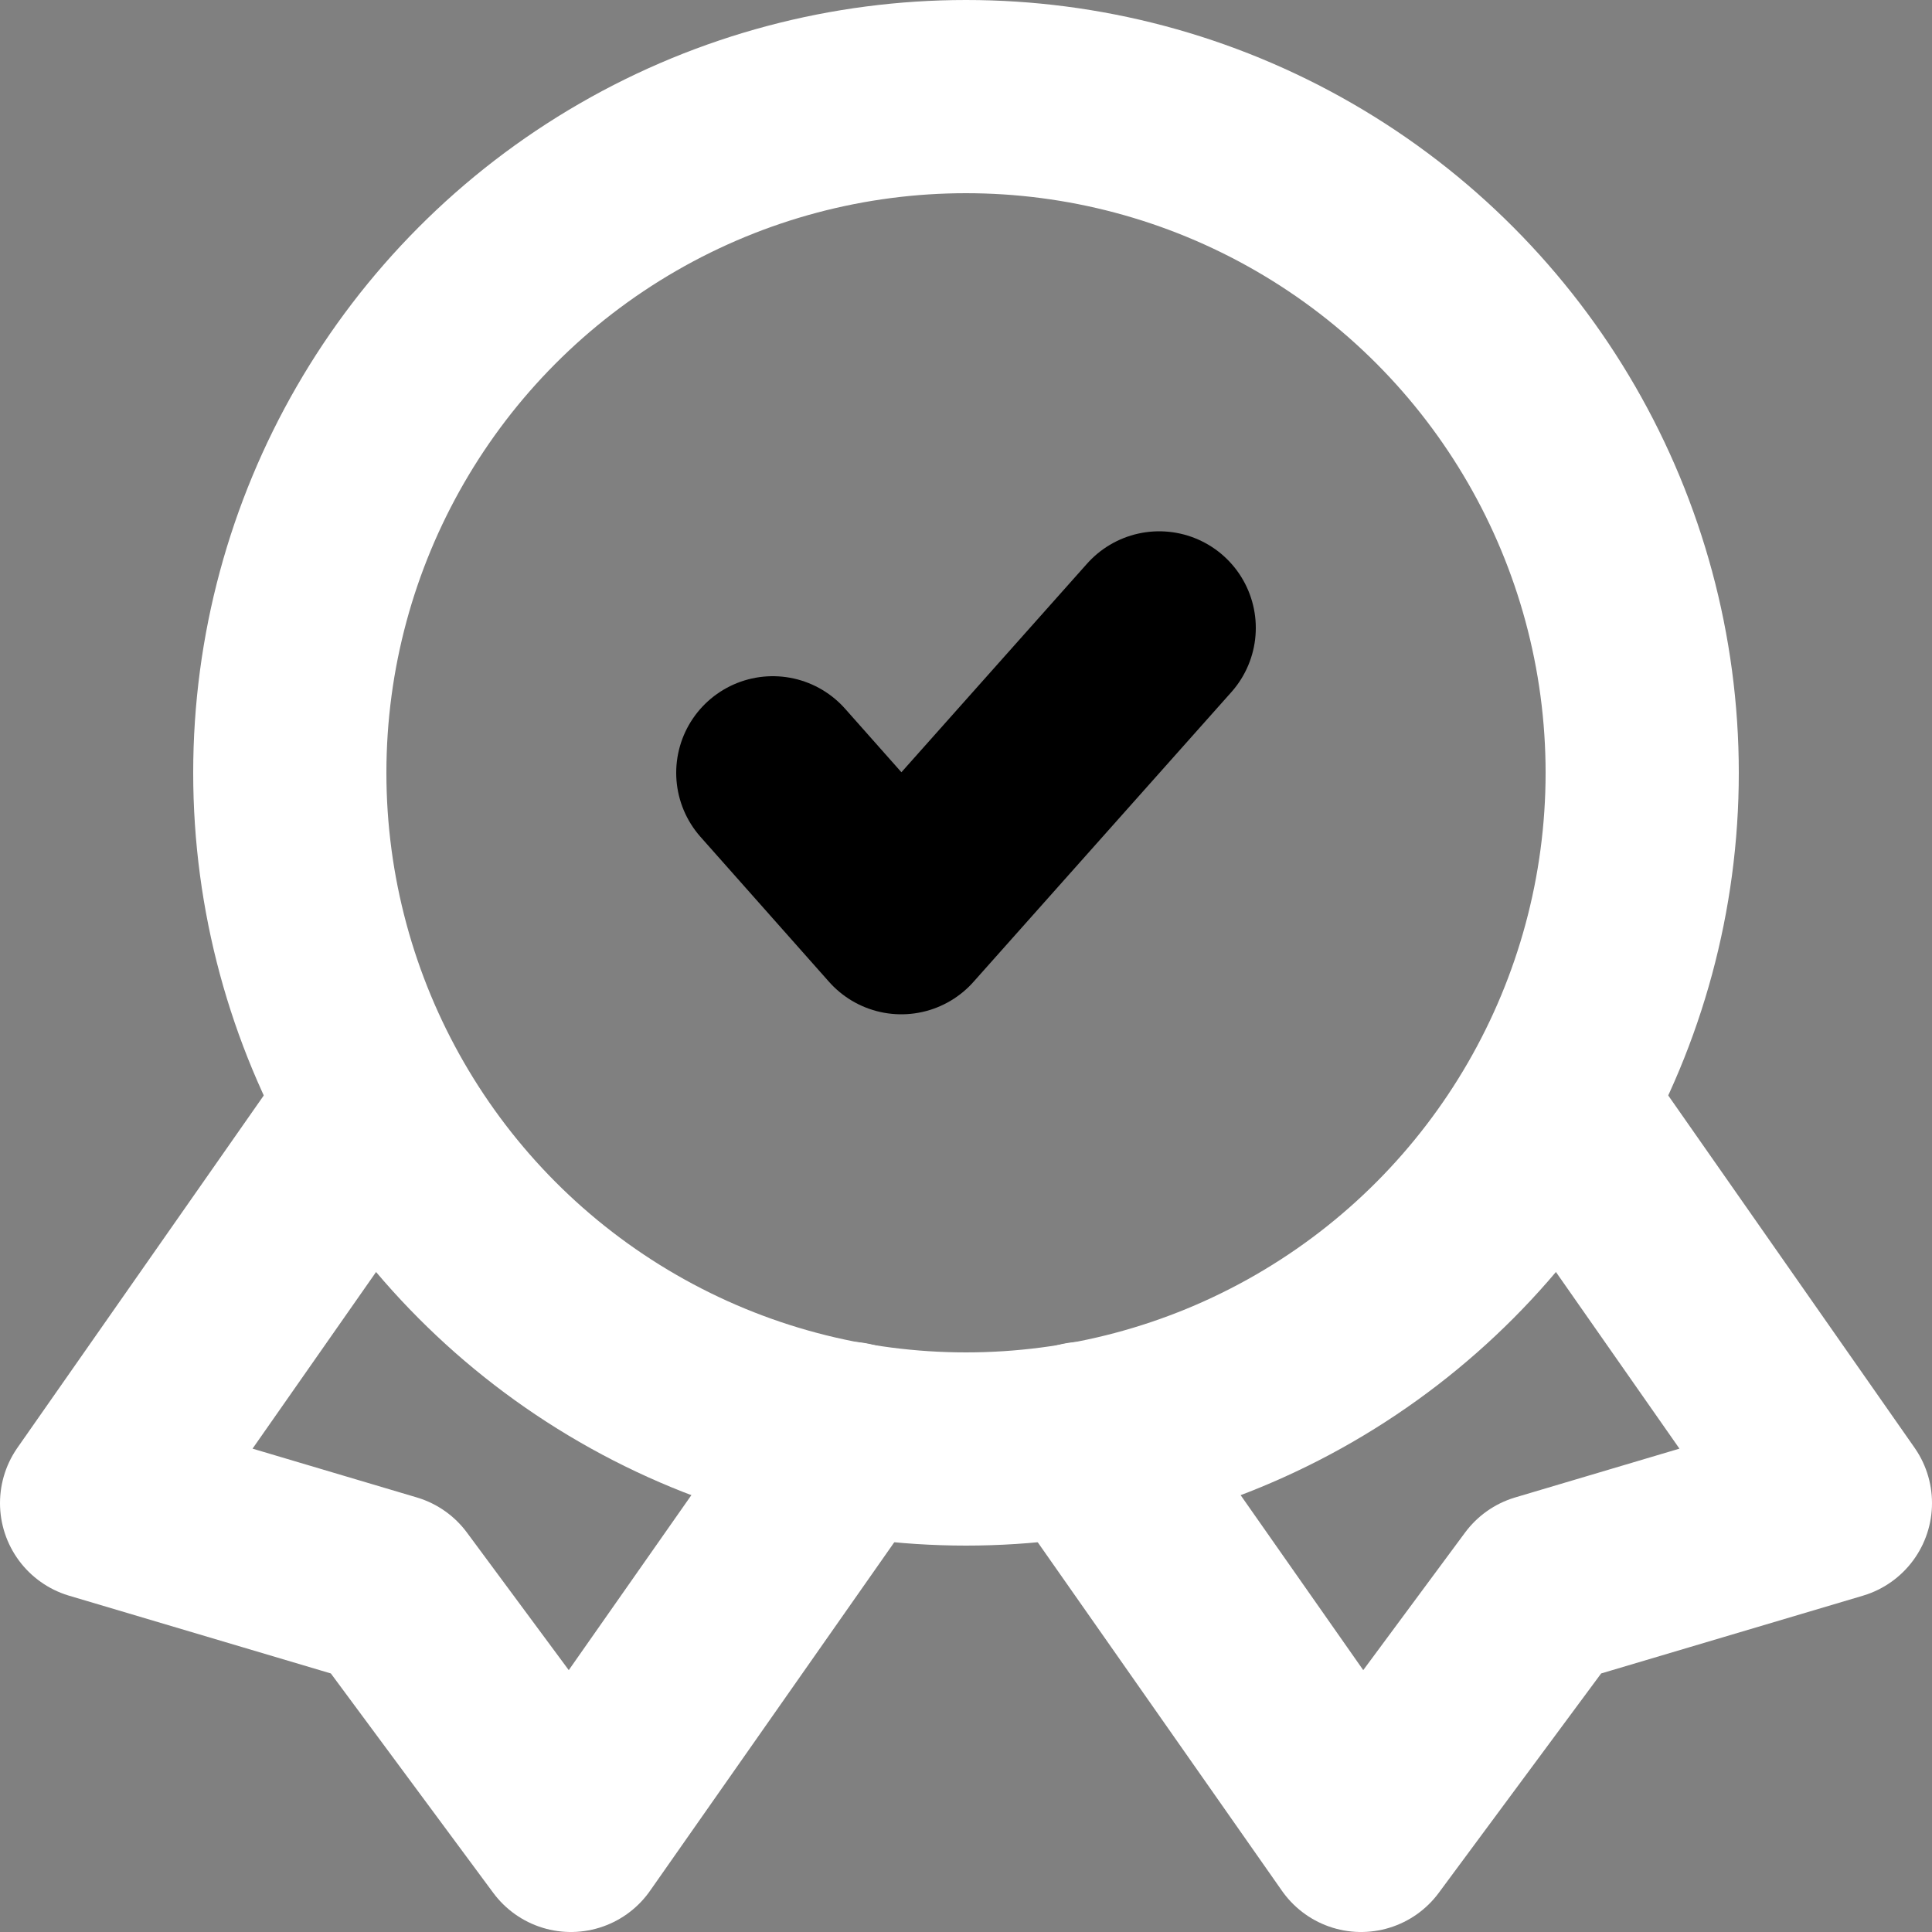 <!DOCTYPE svg PUBLIC "-//W3C//DTD SVG 1.1//EN" "http://www.w3.org/Graphics/SVG/1.1/DTD/svg11.dtd">

<!-- Uploaded to: SVG Repo, www.svgrepo.com, Transformed by: SVG Repo Mixer Tools -->
<svg width="800px" height="800px" viewBox="0 0 20.00 20.00" xmlns="http://www.w3.org/2000/svg" fill="#ffffff">

<rect x="0" y="0" width="20.00" height="20.00" fill="#808080" stroke="none"/>

<g id="SVGRepo_bgCarrier" stroke-width="0"/>

<g id="SVGRepo_tracerCarrier" stroke-linecap="round" stroke-linejoin="round" stroke="#CCCCCC" stroke-width="0.12"/>

<g id="SVGRepo_iconCarrier"> <g id="quality-5" transform="translate(-2 -2)"> <circle id="secondary" fill="rgba(0,0,0,0)" cx="7" cy="7" r="7" transform="translate(5 3)"/> 
<path id="primary" d="M10,10l1.33,1.5L14,8.5" fill="none" stroke="#000000" stroke-linecap="round" stroke-linejoin="round" stroke-width="2"/> 
<path id="primary-2" data-name="primary" d="M5.79,13.57,3,17.56l3.03.9L7.91,21l2.88-4.11" fill="none" stroke="#ffffff" stroke-linecap="round" stroke-linejoin="round" stroke-width="2"/> 
<path id="primary-3" data-name="primary" d="M18.21,13.57,21,17.56l-3.03.9L16.09,21l-2.88-4.11" fill="none" stroke="#ffffff" stroke-linecap="round" stroke-linejoin="round" stroke-width="2"/> 
<circle id="primary-4" data-name="primary" cx="7" cy="7" r="7" transform="translate(5 3)" fill="none" stroke="#ffffff" stroke-linecap="round" stroke-linejoin="round" stroke-width="2"/> </g> </g>

</svg>